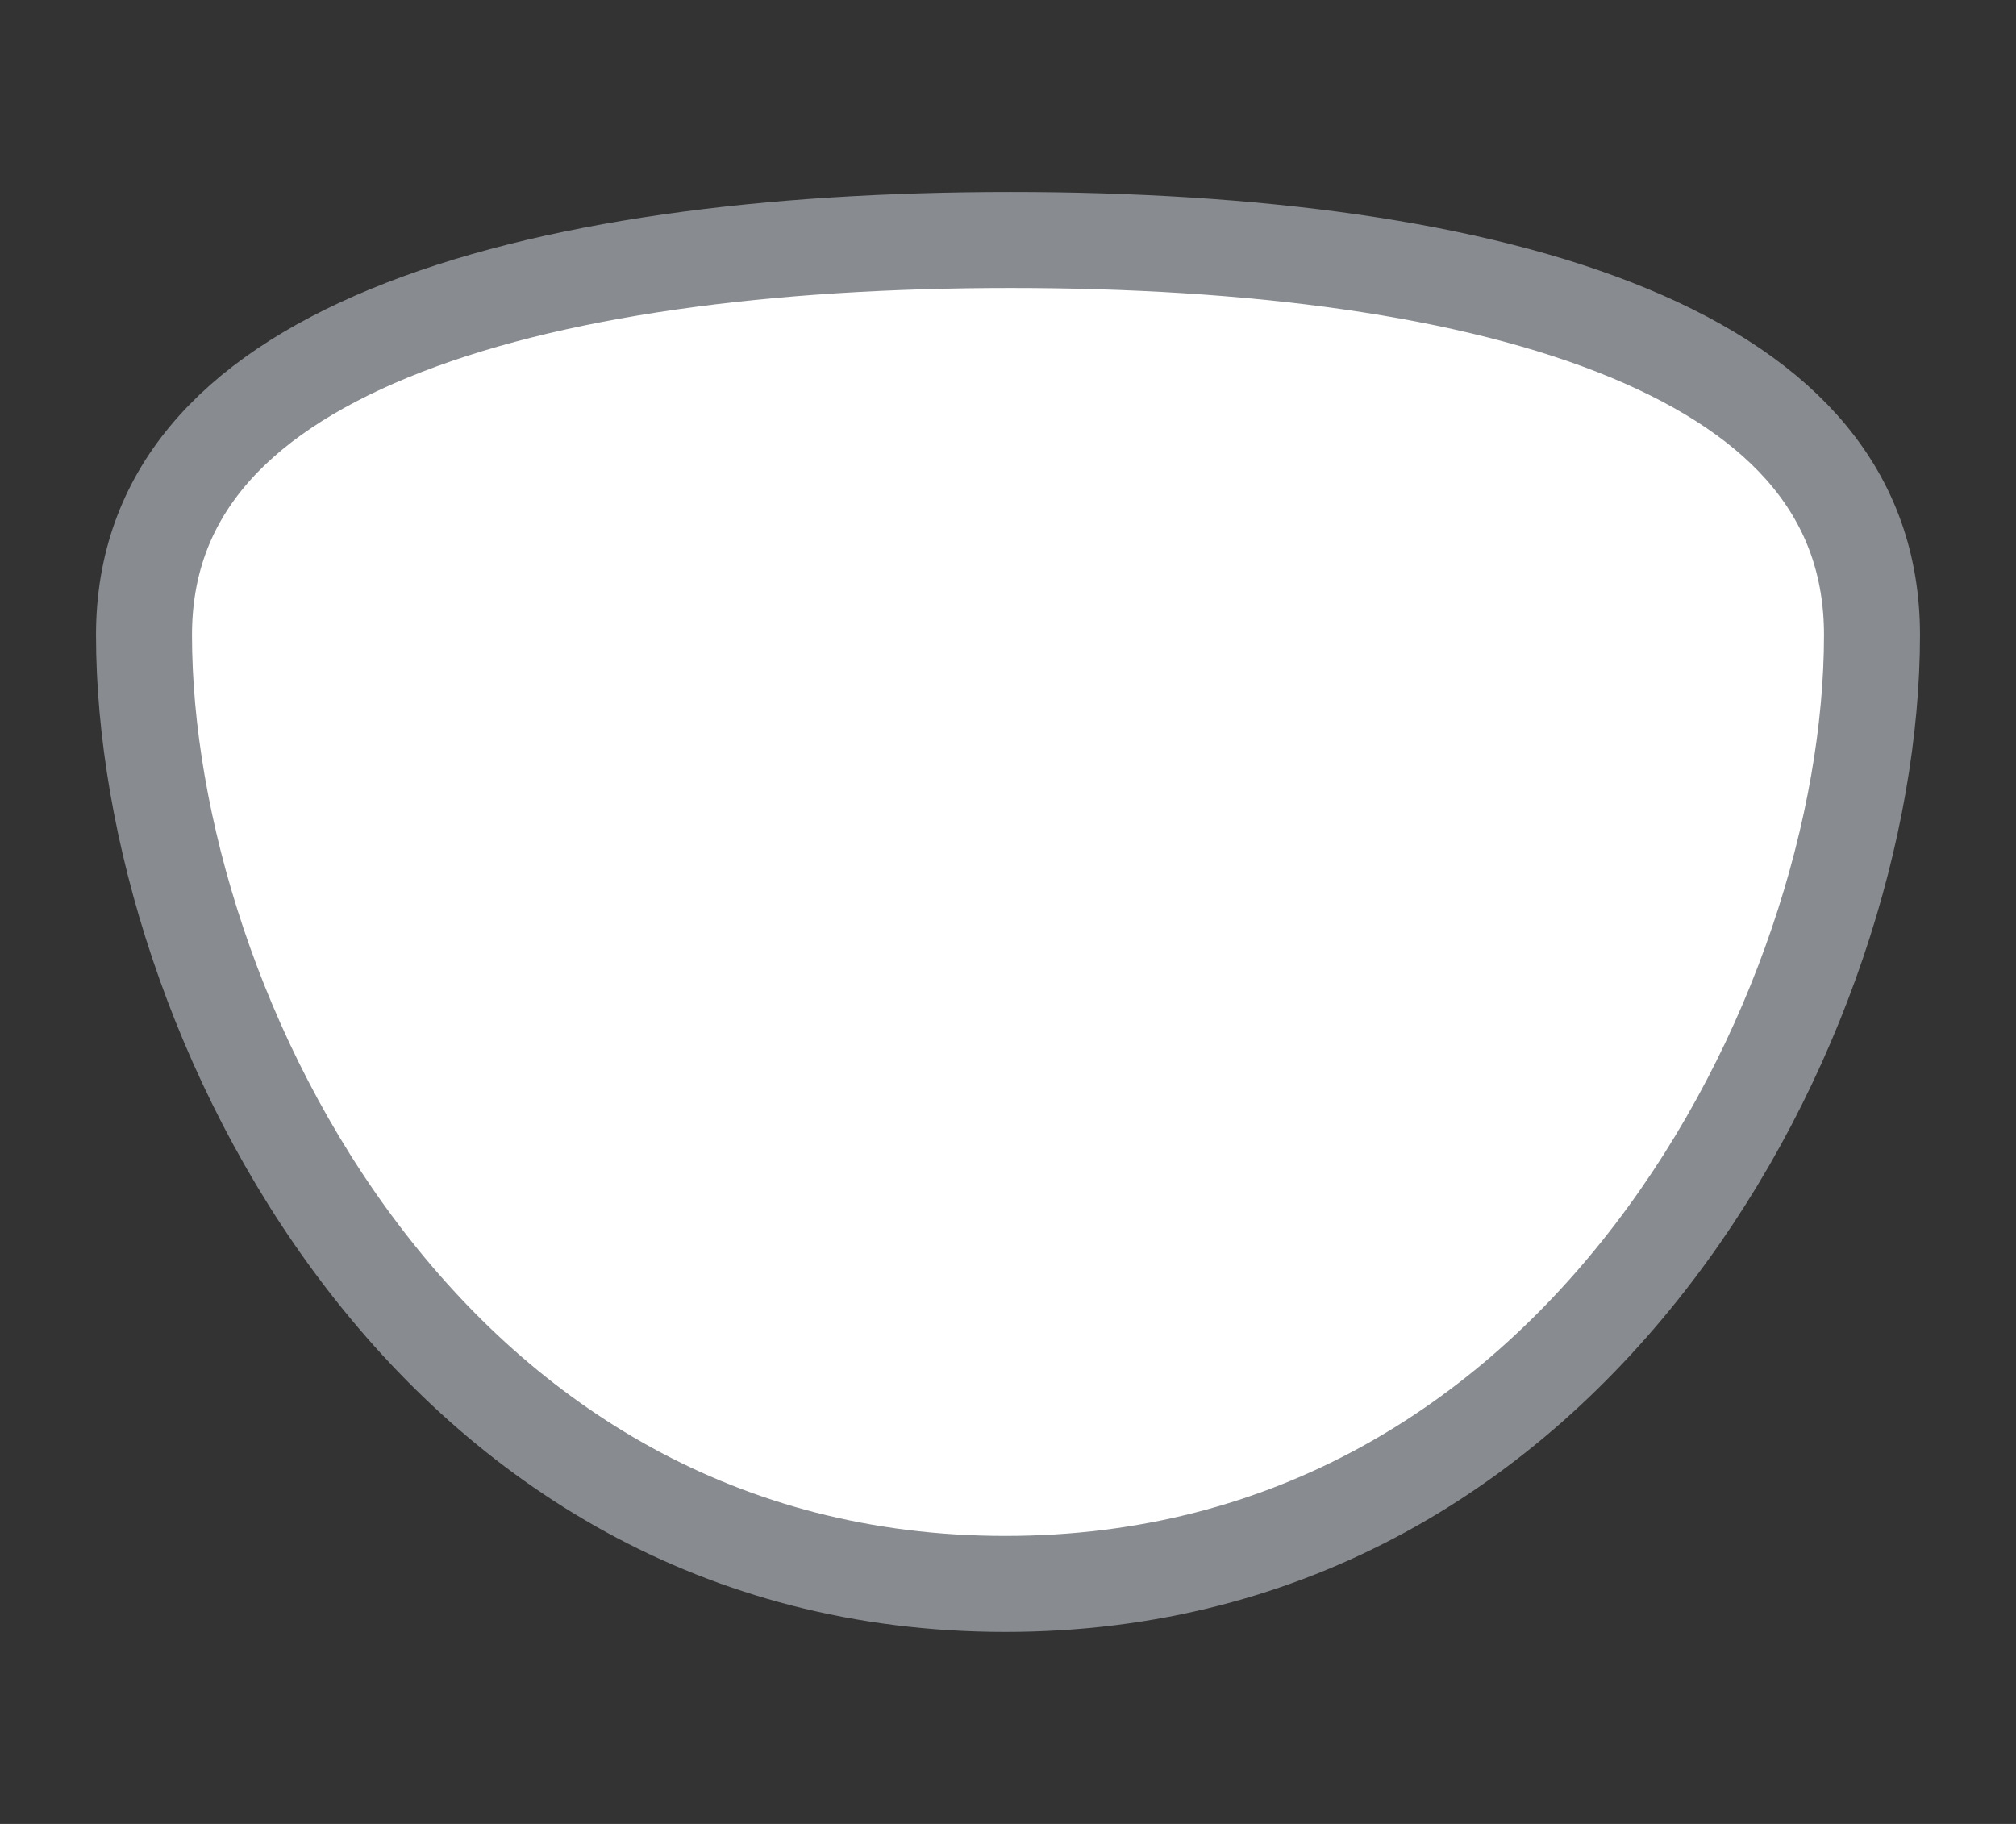 <svg width="21" height="19" viewBox="0 0 21 19" fill="none" xmlns="http://www.w3.org/2000/svg">
<rect x="0" y="0" width="21" height="19" fill="#333333" stroke="none"/>
<g id="usa_b_OR_01">
<g id="_Elements / _usa_b_base">
<g id="stretchable-items">
<path id="OR" d="M19.5 6.615C19.5 8.576 18.743 11.065 17.221 13.057C15.709 15.037 13.464 16.5 10.472 16.5C7.482 16.5 5.251 15.037 3.753 13.059C2.245 11.068 1.5 8.578 1.5 6.615C1.5 5.166 2.408 4.151 4.054 3.472C5.714 2.788 8.019 2.5 10.528 2.5C13.037 2.5 15.328 2.788 16.972 3.471C18.602 4.149 19.5 5.162 19.5 6.615Z" fill="white" stroke="#888B8F"/>
</g>
</g>
</g>
</svg>

